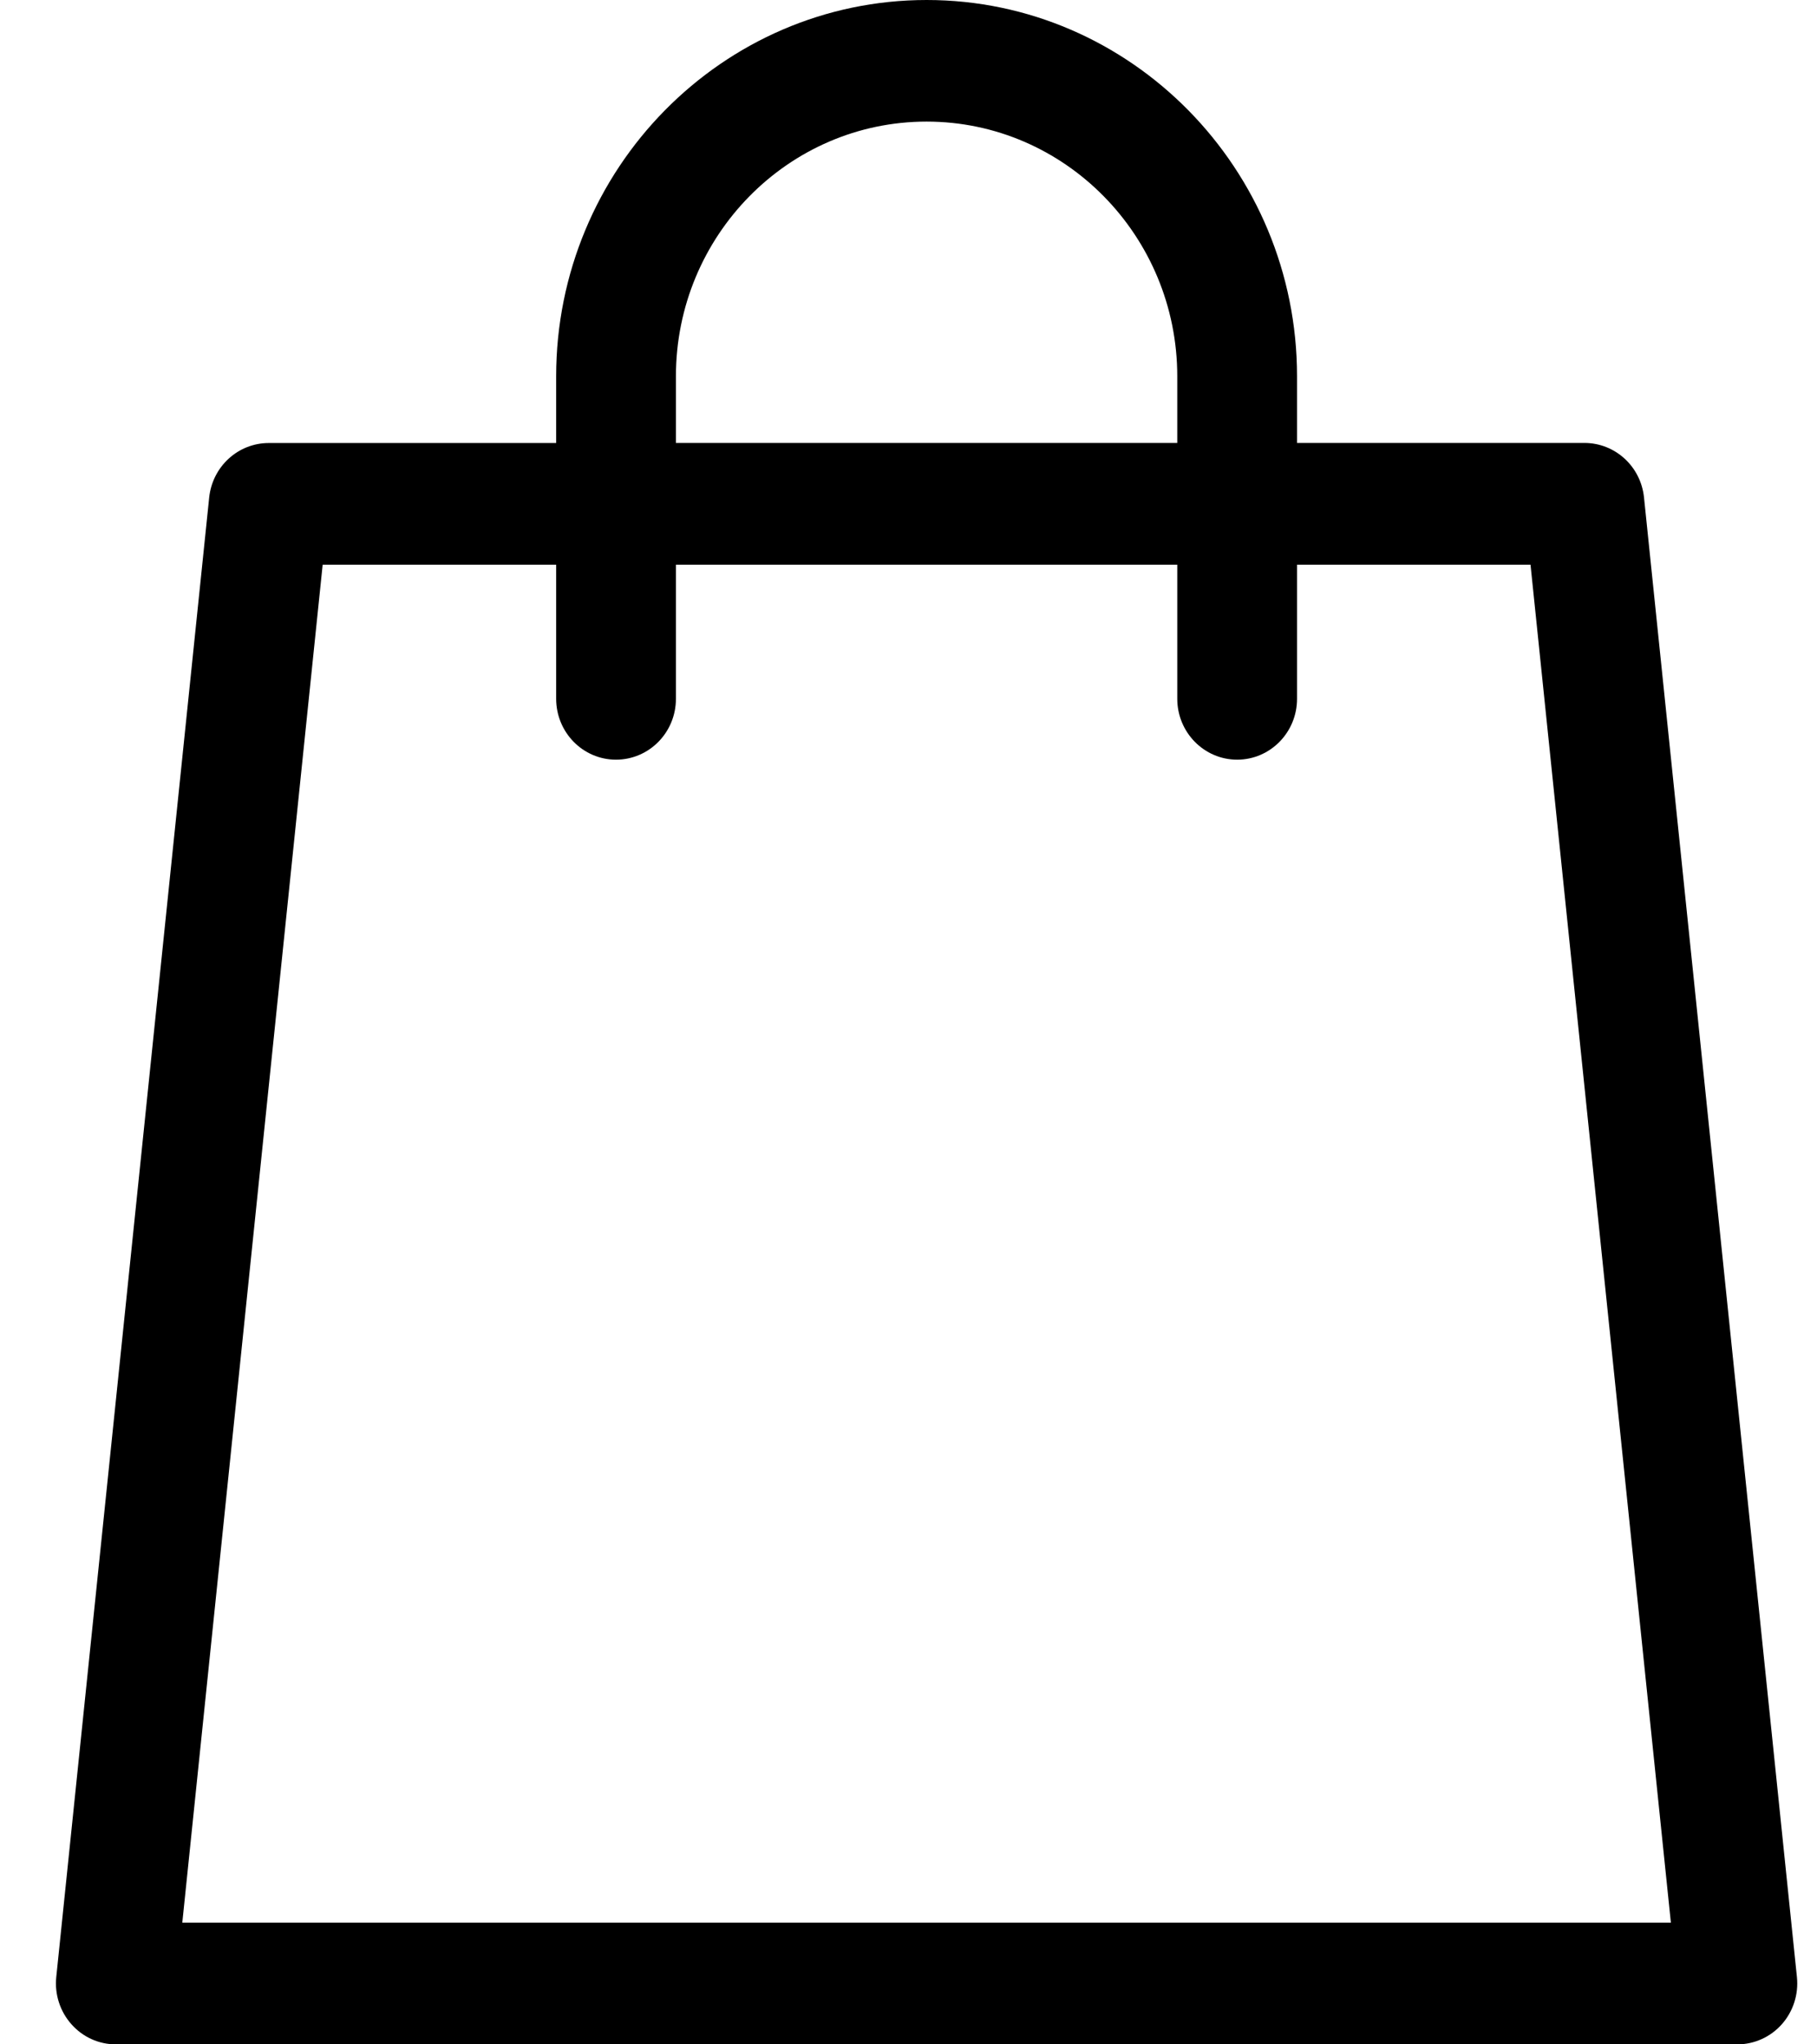 <svg xmlns="http://www.w3.org/2000/svg" width="24" height="27" viewBox="0 0 24 27">
    <g fill="none" fill-rule="evenodd">
        <g fill="#000" fill-rule="nonzero">
            <g>
                <path d="M23.735 26.113L21.715 6.57c-.042-.41-.382-.72-.787-.72h-3.796v-.88C17.132 2.231 14.937 0 12.24 0S7.346 2.23 7.346 4.971v.88H3.55c-.405 0-.744.31-.787.72L.743 26.113c-.023.226.05.452.2.621.15.17.363.266.587.266h21.418c.224 0 .438-.097.588-.266.15-.17.222-.395.199-.621zM8.928 4.97c0-1.855 1.485-3.364 3.311-3.364 1.826 0 3.311 1.51 3.311 3.364v.88H8.928v-.88zm-6.52 20.422L4.262 7.458h3.084v1.77c0 .445.354.805.79.805.438 0 .792-.36.792-.804V7.458h6.622v1.77c0 .445.355.805.791.805.437 0 .791-.36.791-.804V7.458h3.084l1.854 17.935H2.408z" transform="translate(-305 -190) translate(305 190)"/>
            </g>
        </g>
    </g>
</svg>
